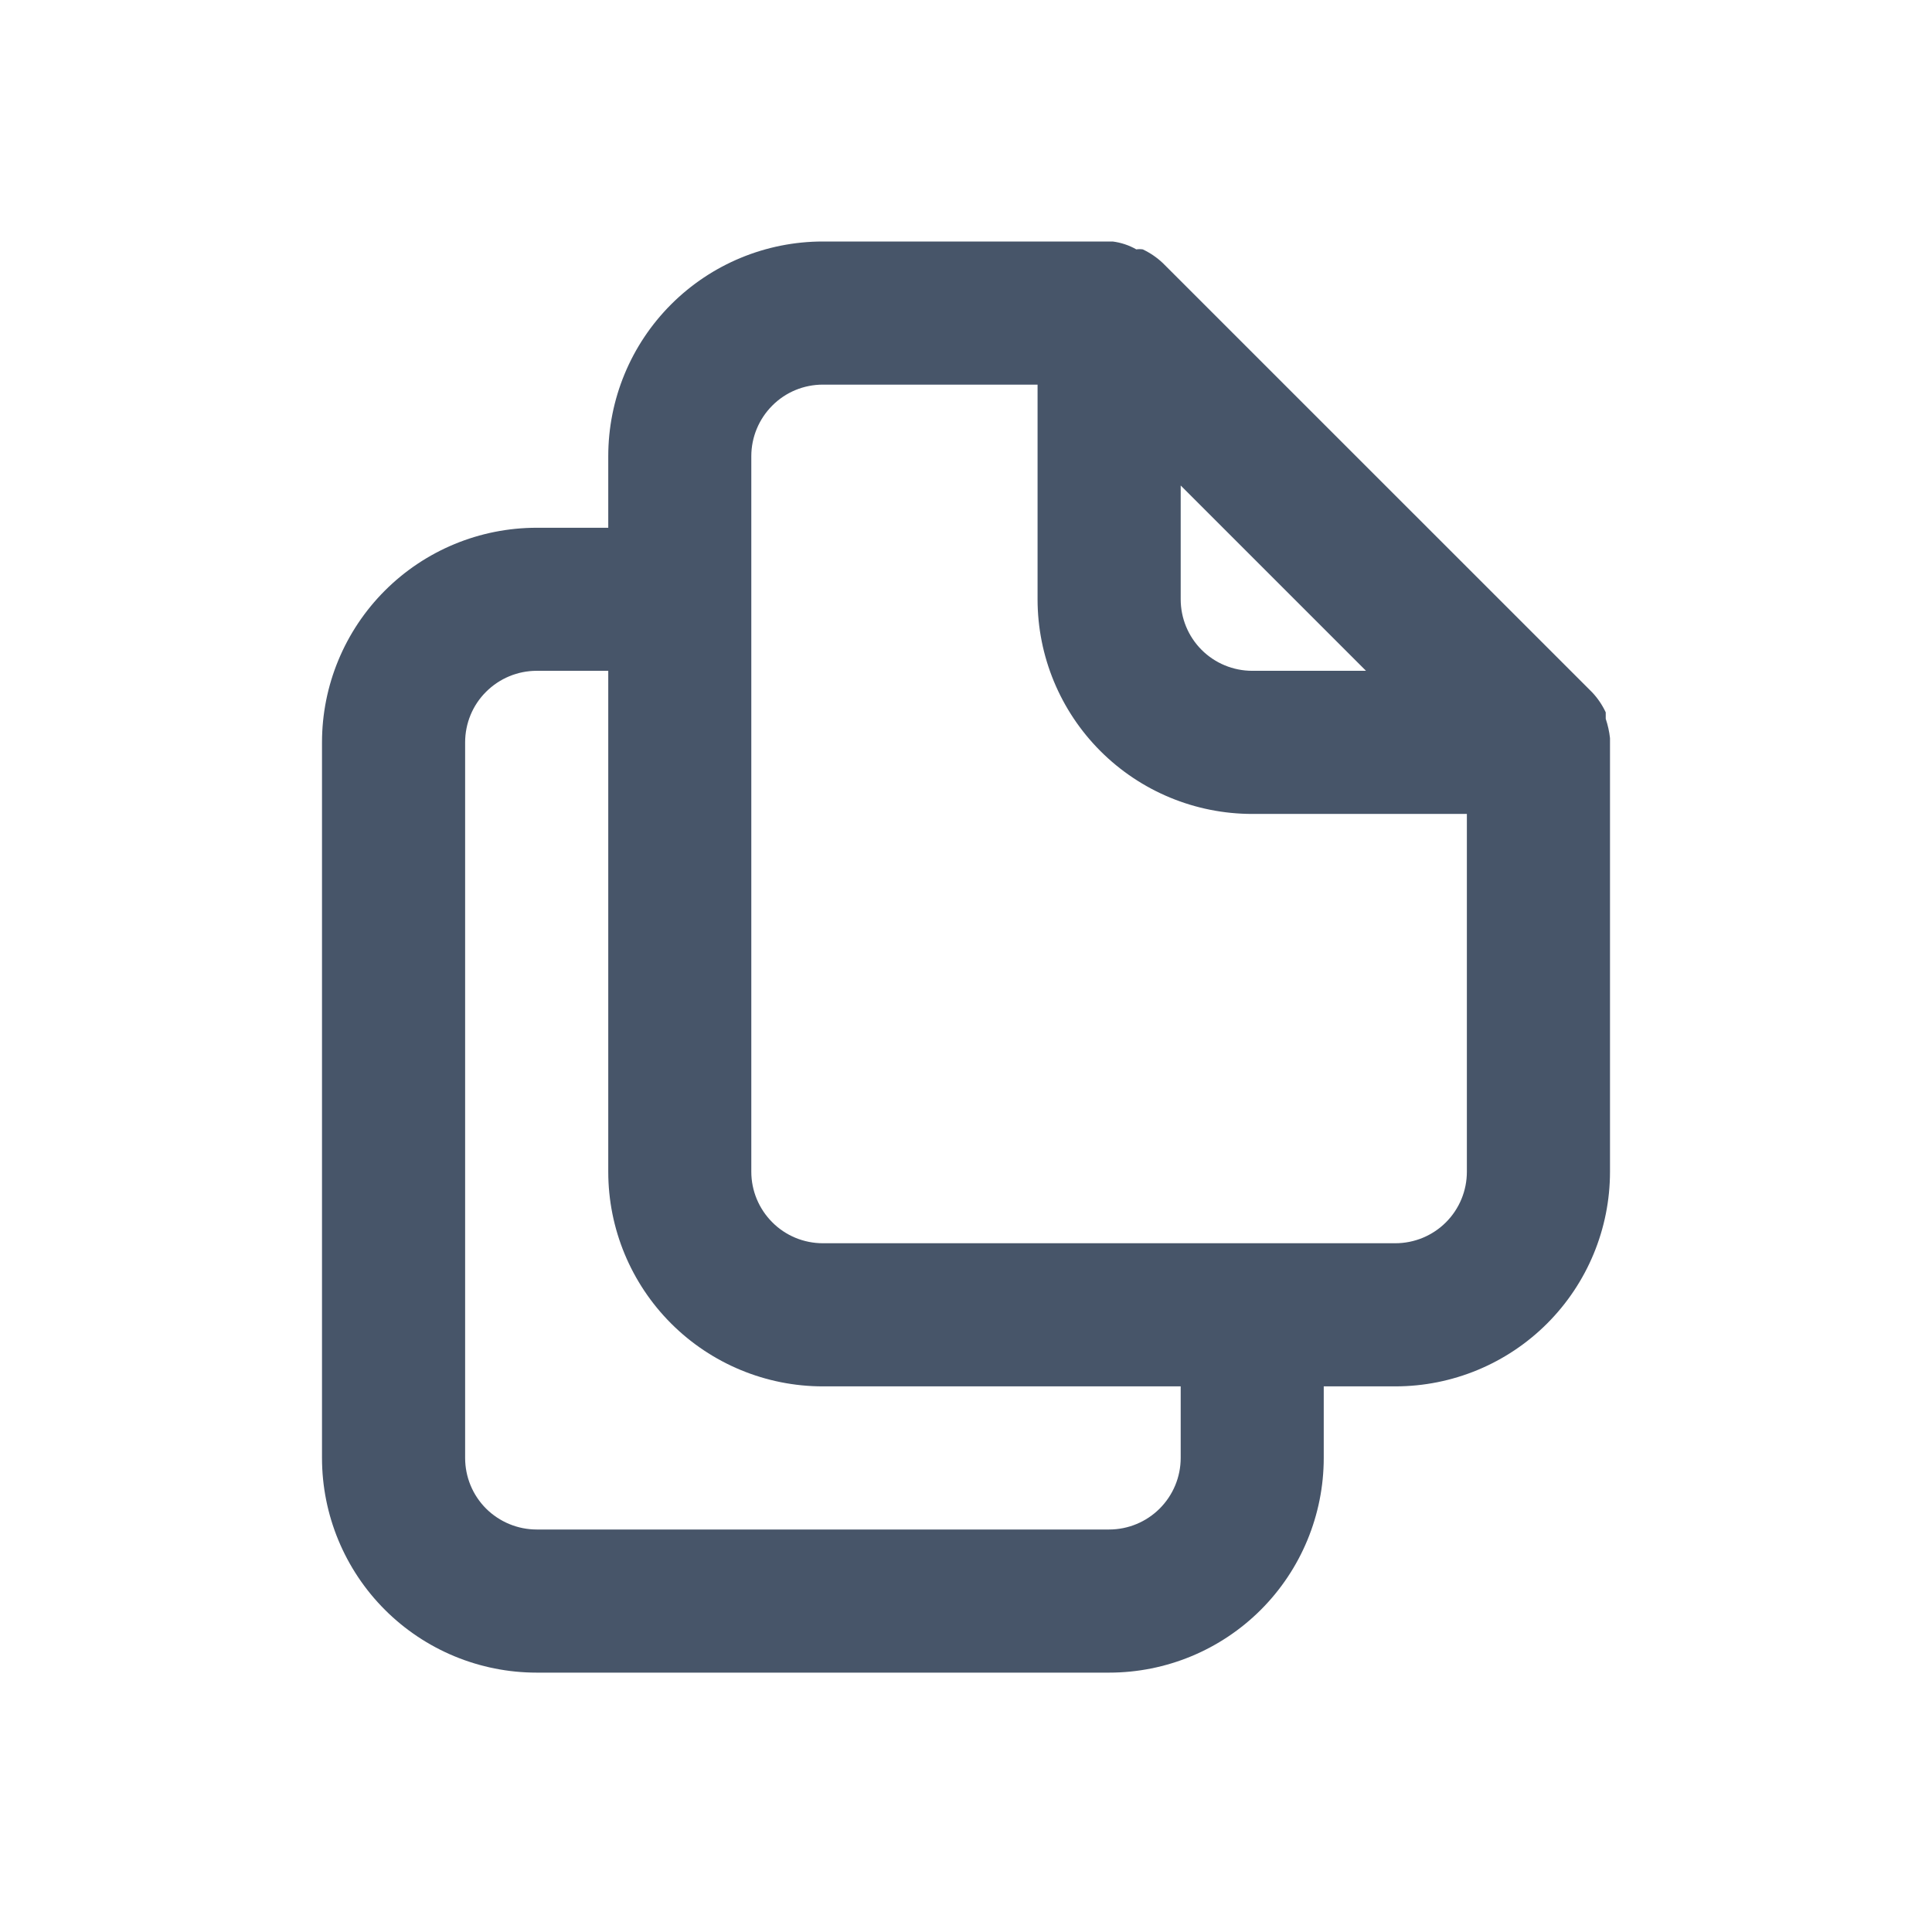 <svg width="24" height="24" viewBox="0 0 24 24" fill="none" xmlns="http://www.w3.org/2000/svg">
<path d="M20 9.169C19.991 9.087 19.973 9.007 19.947 8.929V8.849C19.904 8.757 19.847 8.673 19.778 8.6L14.444 3.267C14.371 3.198 14.287 3.141 14.196 3.098C14.169 3.094 14.142 3.094 14.116 3.098C14.025 3.046 13.925 3.013 13.822 3H10.222C9.515 3 8.837 3.281 8.337 3.781C7.837 4.281 7.556 4.959 7.556 5.667V6.556H6.667C5.959 6.556 5.281 6.837 4.781 7.337C4.281 7.837 4 8.515 4 9.222V18.111C4 18.818 4.281 19.497 4.781 19.997C5.281 20.497 5.959 20.778 6.667 20.778H13.778C14.485 20.778 15.163 20.497 15.663 19.997C16.163 19.497 16.444 18.818 16.444 18.111V17.222H17.333C18.041 17.222 18.719 16.941 19.219 16.441C19.719 15.941 20 15.263 20 14.556V9.222C20 9.222 20 9.222 20 9.169ZM14.667 6.031L16.969 8.333H15.556C15.32 8.333 15.094 8.24 14.927 8.073C14.76 7.906 14.667 7.68 14.667 7.444V6.031ZM14.667 18.111C14.667 18.347 14.573 18.573 14.406 18.74C14.24 18.906 14.014 19 13.778 19H6.667C6.431 19 6.205 18.906 6.038 18.74C5.871 18.573 5.778 18.347 5.778 18.111V9.222C5.778 8.986 5.871 8.76 6.038 8.594C6.205 8.427 6.431 8.333 6.667 8.333H7.556V14.556C7.556 15.263 7.837 15.941 8.337 16.441C8.837 16.941 9.515 17.222 10.222 17.222H14.667V18.111ZM18.222 14.556C18.222 14.791 18.129 15.017 17.962 15.184C17.795 15.351 17.569 15.444 17.333 15.444H10.222C9.986 15.444 9.76 15.351 9.594 15.184C9.427 15.017 9.333 14.791 9.333 14.556V5.667C9.333 5.431 9.427 5.205 9.594 5.038C9.76 4.871 9.986 4.778 10.222 4.778H12.889V7.444C12.889 8.152 13.17 8.83 13.67 9.33C14.17 9.83 14.848 10.111 15.556 10.111H18.222V14.556Z" fill="#475569"/>
</svg>
